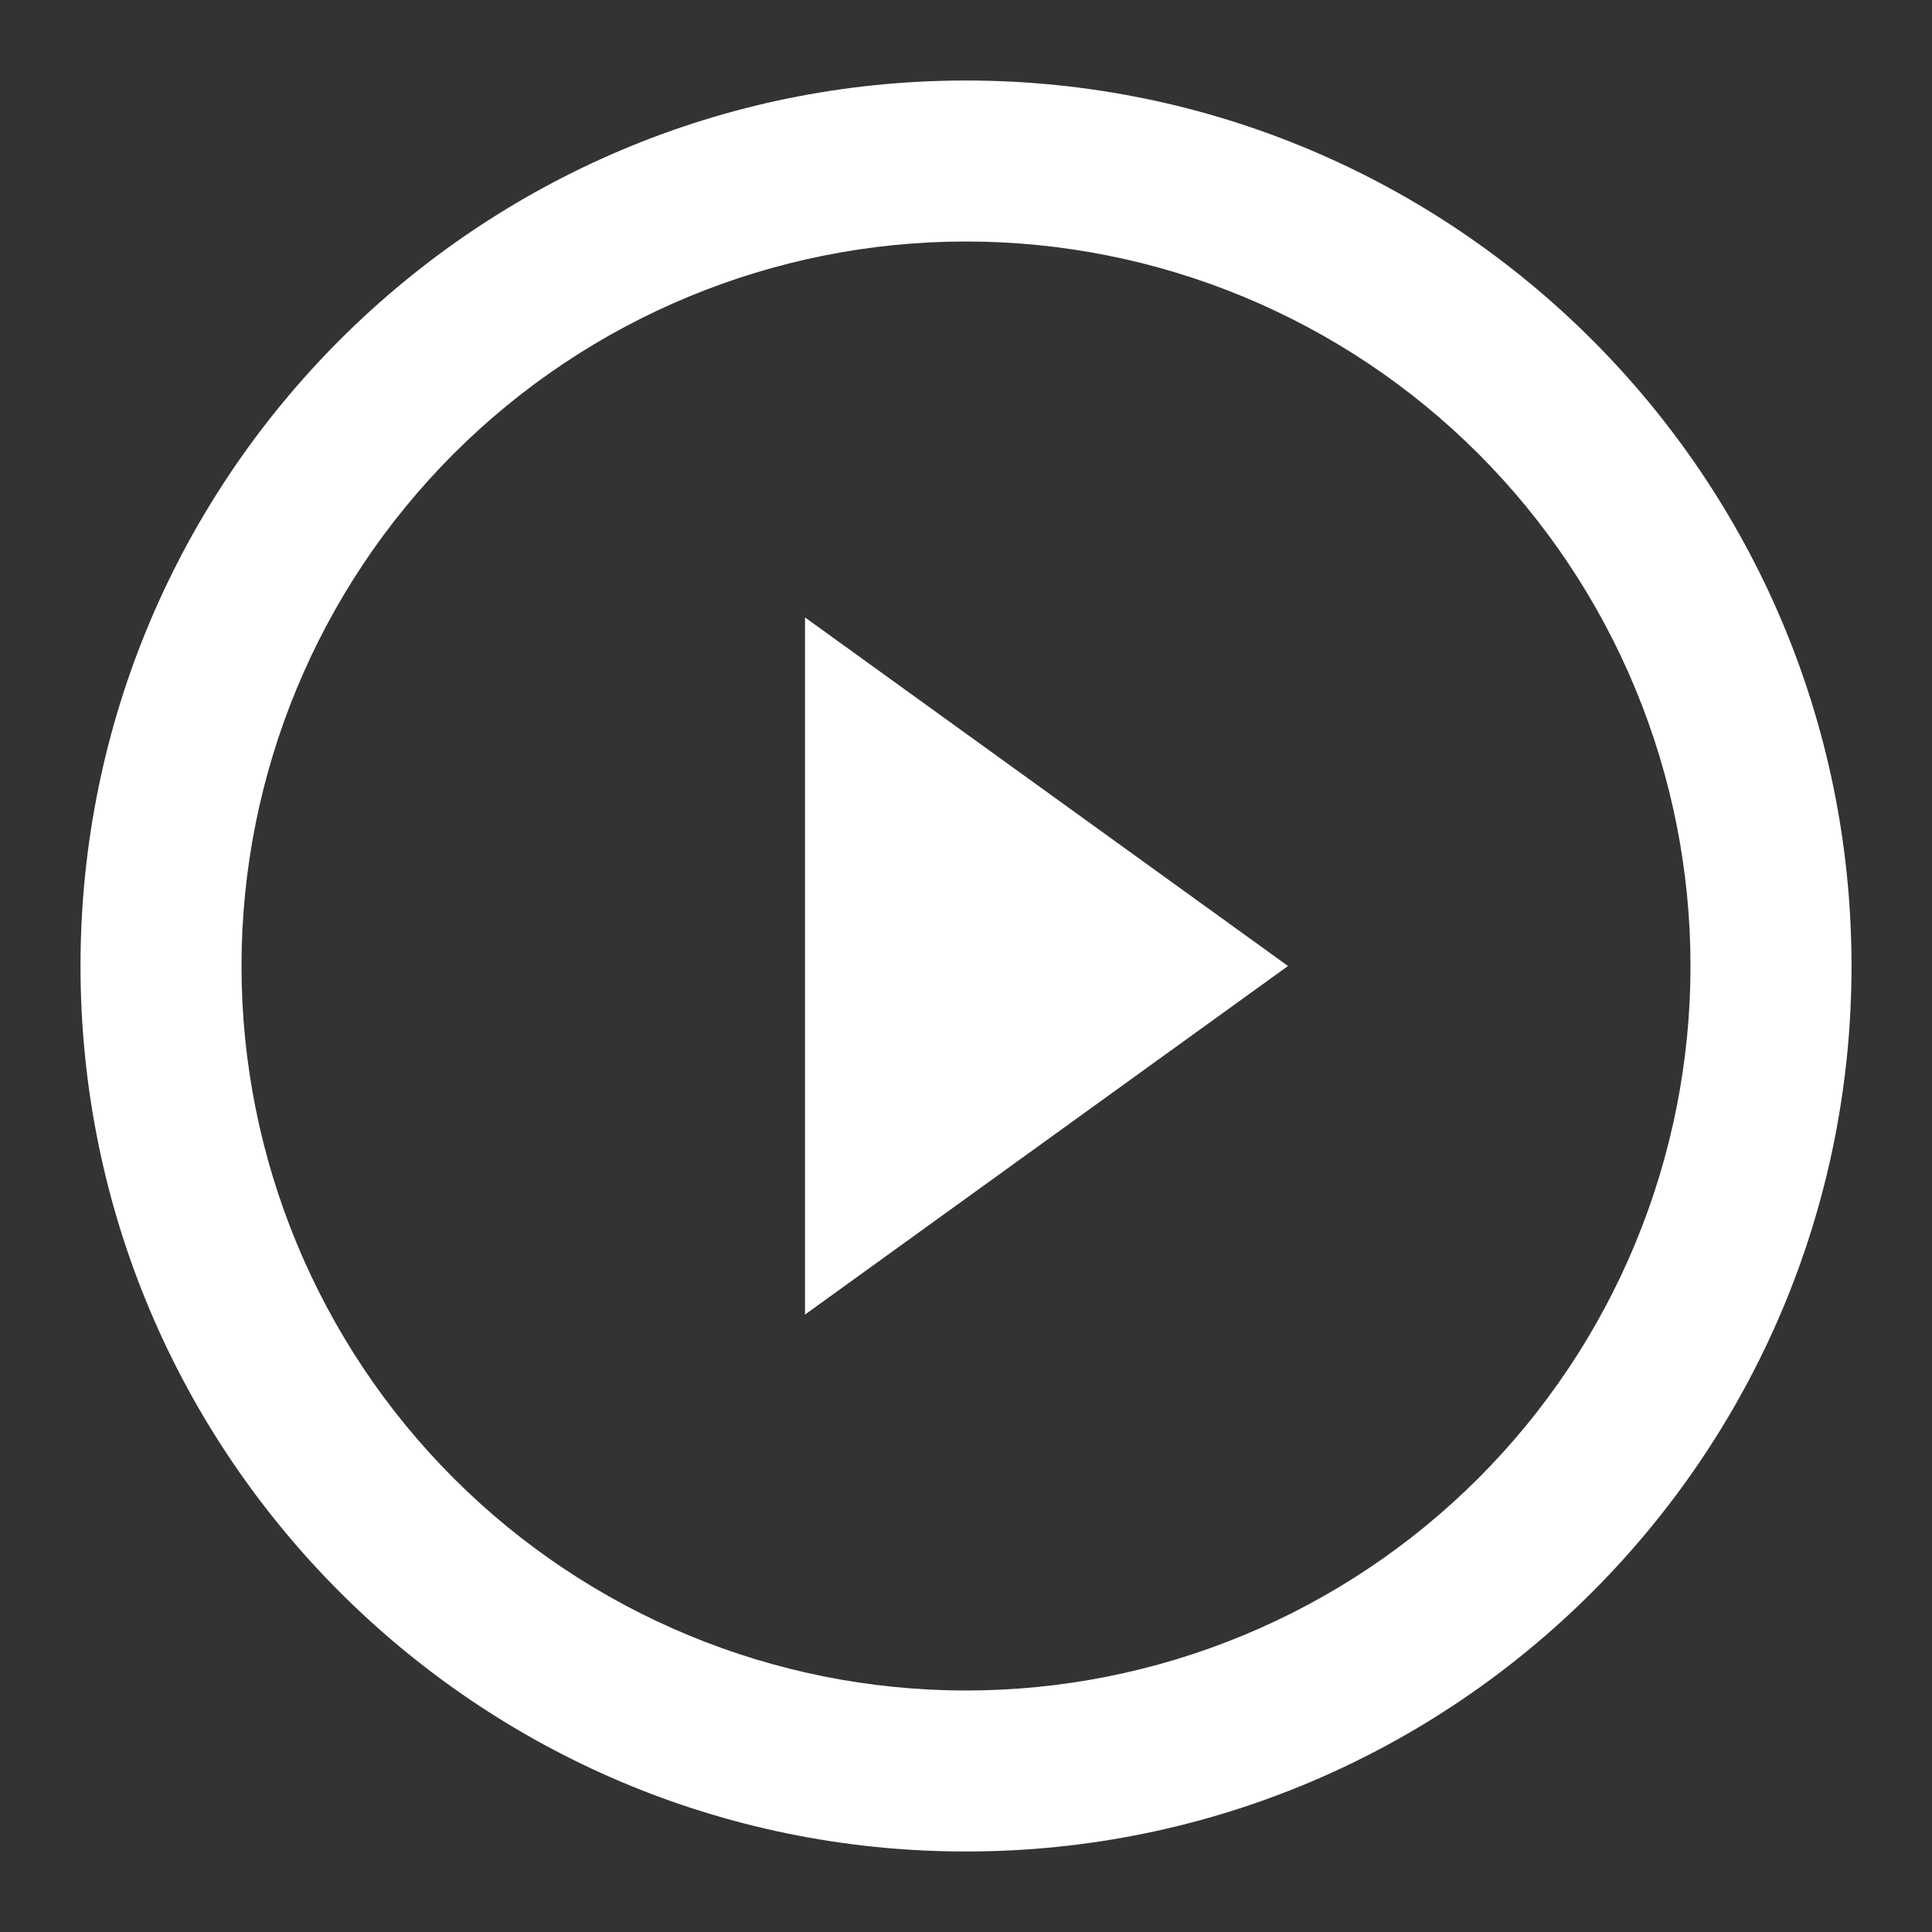 <svg width="88" height="88" viewBox="0 0 88 88" fill="none" xmlns="http://www.w3.org/2000/svg">
<rect x="0" y="0" width="88" height="88" fill="#333333" stroke="none"/>
<path fill-rule="evenodd" clip-rule="evenodd" d="M44 77C48.334 77 52.625 76.147 56.629 74.488C60.633 72.83 64.27 70.399 67.335 67.335C70.399 64.27 72.83 60.632 74.488 56.629C76.147 52.625 77 48.334 77 44C77 39.666 76.147 35.375 74.488 31.372C72.83 27.368 70.399 23.73 67.335 20.666C64.27 17.601 60.633 15.171 56.629 13.512C52.625 11.854 48.334 11 44 11C35.248 11 26.855 14.477 20.666 20.666C14.477 26.854 11 35.248 11 44C11 52.752 14.477 61.146 20.666 67.335C26.855 73.523 35.248 77 44 77ZM44 84.333C66.275 84.333 84.334 66.275 84.334 44C84.334 21.725 66.275 3.667 44 3.667C21.725 3.667 3.667 21.725 3.667 44C3.667 66.275 21.725 84.333 44 84.333Z" fill="white"/>
<path d="M58.667 44L36.667 59.877V28.123L58.667 44Z" fill="white"/>
</svg>
